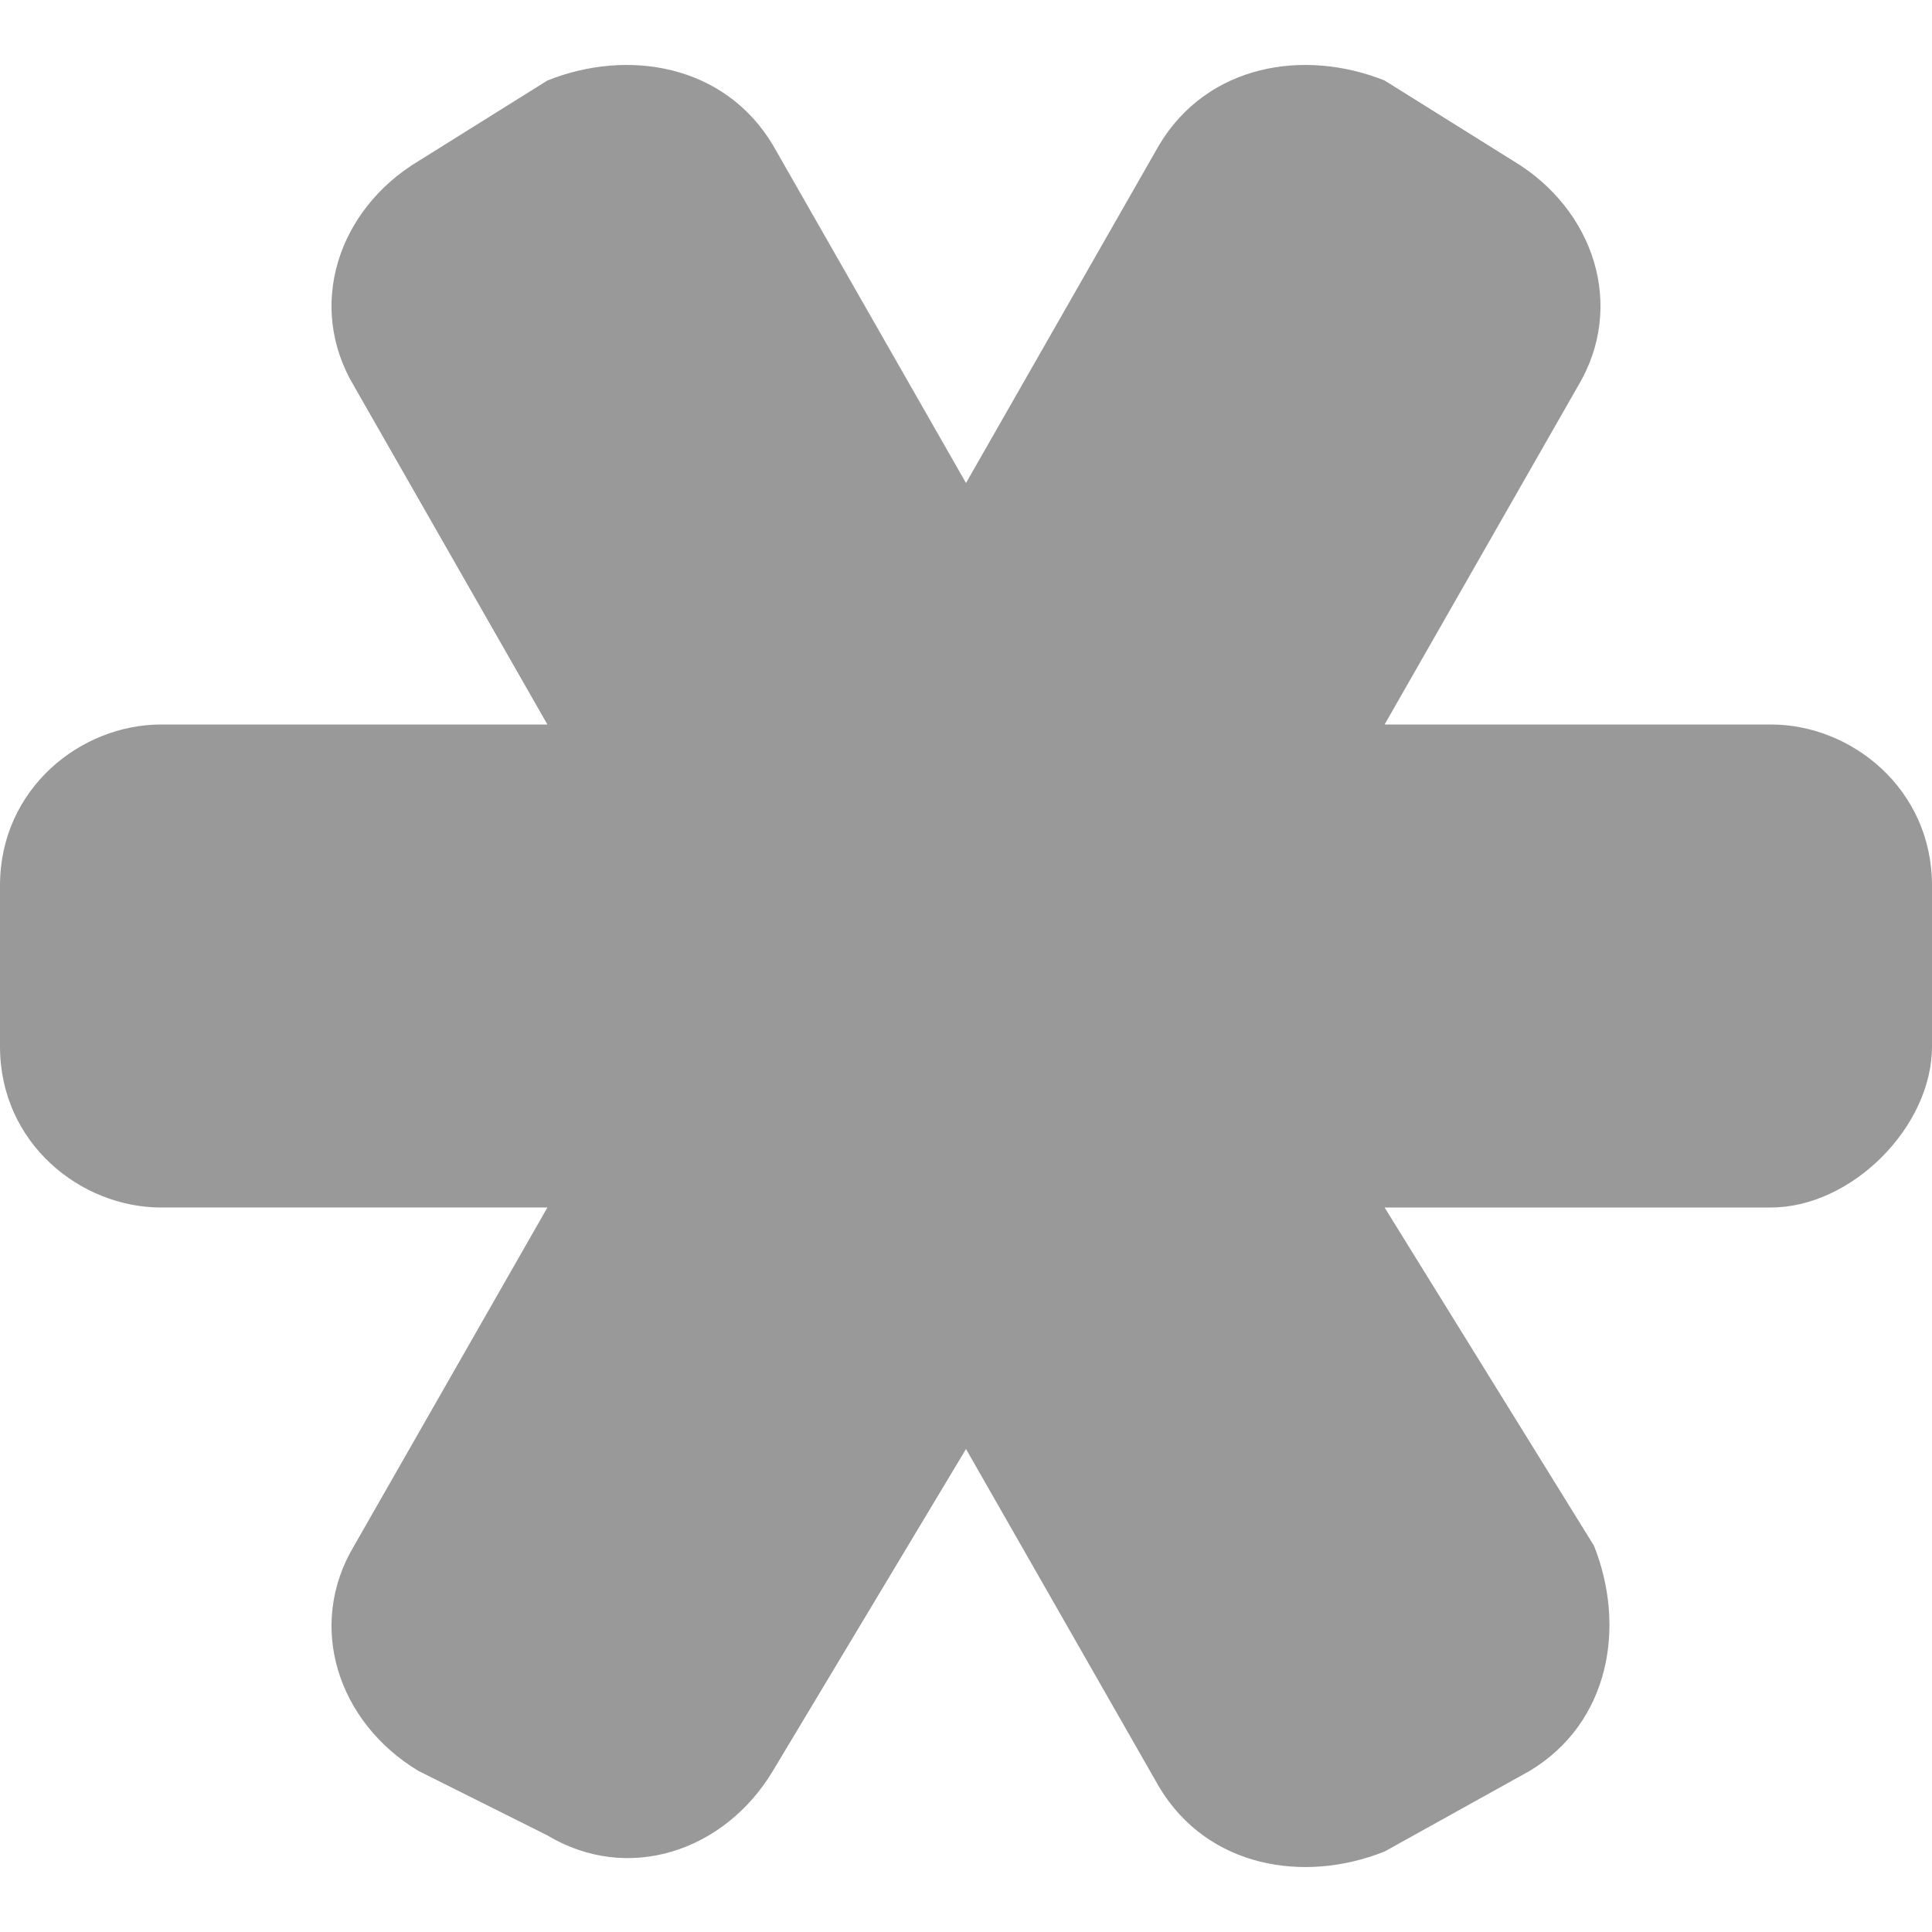 <!DOCTYPE svg PUBLIC "-//W3C//DTD SVG 1.1//EN" "http://www.w3.org/Graphics/SVG/1.1/DTD/svg11.dtd"><svg xmlns="http://www.w3.org/2000/svg" width="12" height="12" viewBox="0 -0.4 12 12" preserveAspectRatio="xMinYMid meet" overflow="visible"><path d="M11 4.1H8.6L9.8 2c.3-.5.1-1.1-.4-1.4L8.6.1C8.1-.1 7.5 0 7.2.5L6 2.6 4.8.5C4.5 0 3.9-.1 3.4.1l-.8.5c-.5.3-.7.9-.4 1.4l1.2 2.1H1c-.5 0-1 .4-1 1v1c0 .6.5 1 1 1h2.4L2.2 9.2c-.3.5-.1 1.1.4 1.4l.8.4c.5.3 1.1.1 1.4-.4l1.2-2 1.2 2.1c.3.5.9.6 1.4.4l.9-.5c.5-.3.6-.9.4-1.4L8.6 7.1H11c.5 0 1-.5 1-1v-1c0-.6-.5-1-1-1z" fill="#999999"/></svg>